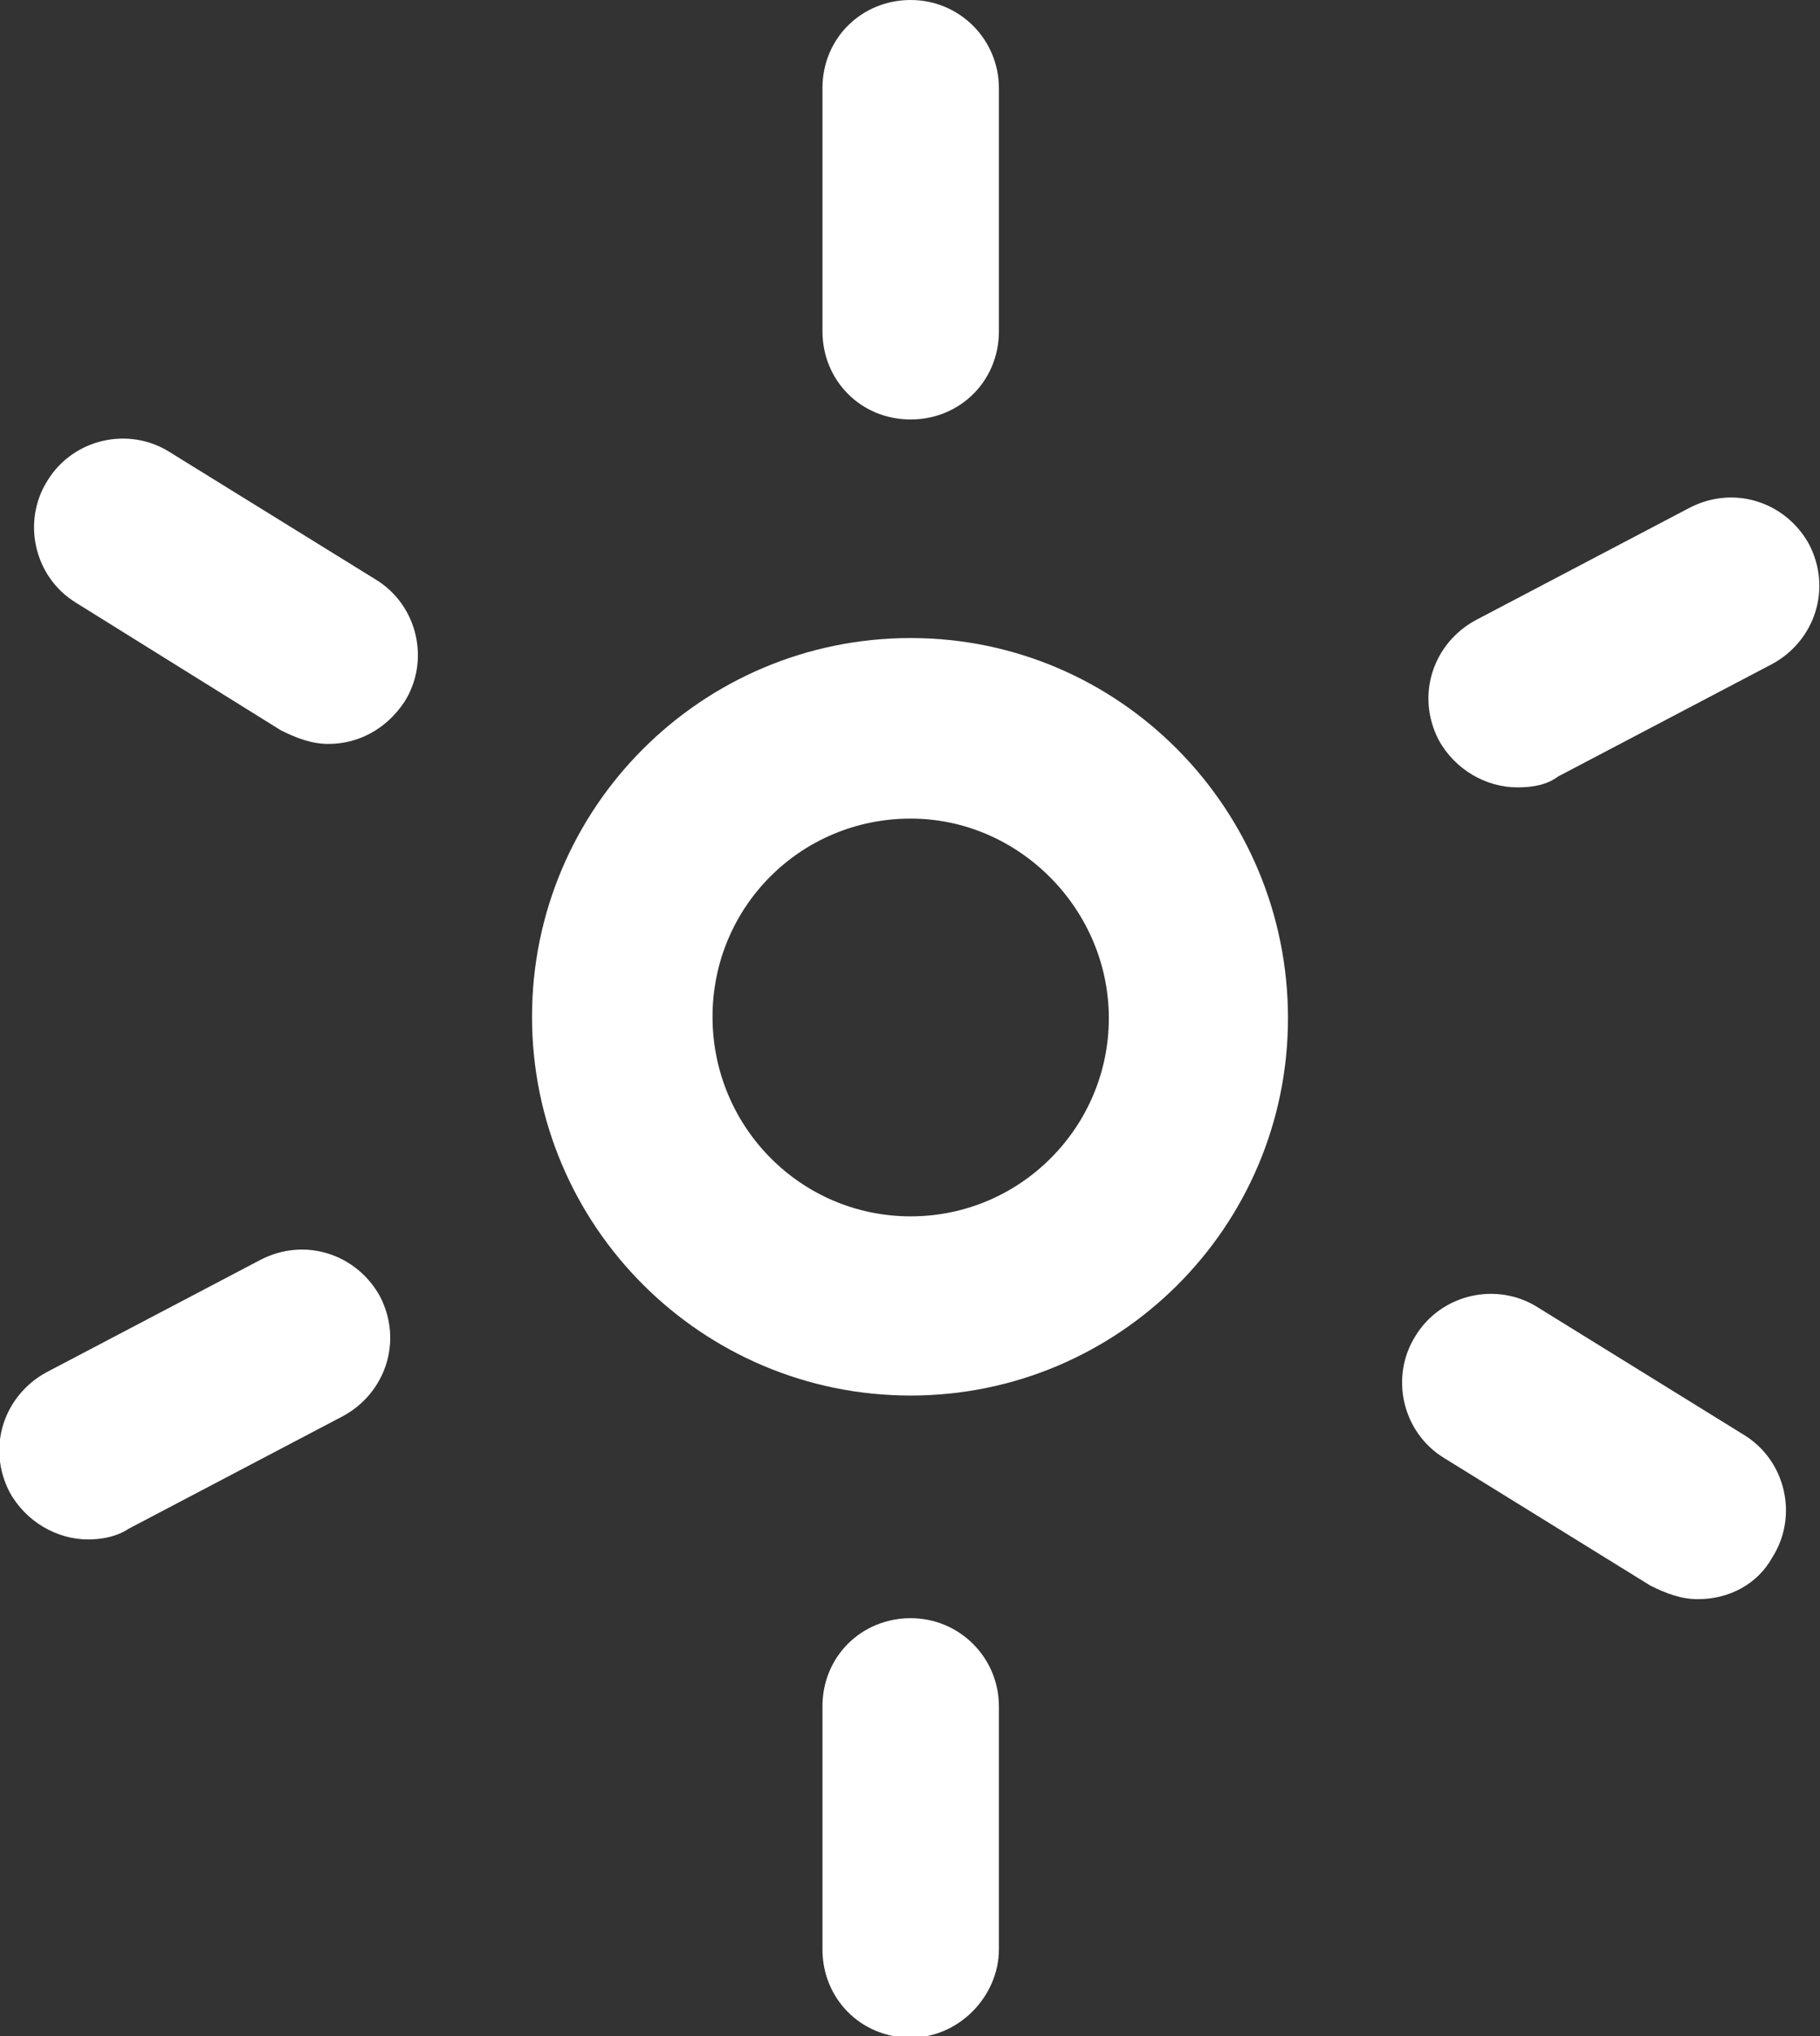 <?xml version="1.0" encoding="utf-8"?>
<!-- Generator: Adobe Illustrator 24.3.0, SVG Export Plug-In . SVG Version: 6.00 Build 0)  -->
<svg version="1.1" id="레이어_1" xmlns="http://www.w3.org/2000/svg" xmlns:xlink="http://www.w3.org/1999/xlink" x="0px"
	 y="0px" viewBox="0 0 134.1 150" style="enable-background:new 0 0 134.1 150;" xml:space="preserve">
<rect x="0" y="0" width="134.1" height="150" fill="#333333" stroke="none"/>
<style type="text/css">
	.st0{fill:none;stroke:#FFFFFF;stroke-linecap:round;stroke-miterlimit:10;}
	.st1{fill:#FFFFFF;}
</style>
<g>
	<path class="st0" d="M134,8.5"/>
</g>
<g>
	<path class="st0" d="M146.8,132.2"/>
</g>
<g>
	<g>
		<path class="st1" d="M67.1,102.8c-15.4,0-27.9-12.5-27.9-27.9s12.5-27.9,27.9-27.9S94.9,59.6,94.9,75S82.4,102.8,67.1,102.8z
			 M67.1,60.3c-8.1,0-14.6,6.5-14.6,14.6S59,89.6,67.1,89.6S81.7,83,81.7,75S75.1,60.3,67.1,60.3z"/>
	</g>
	<g>
		<path class="st1" d="M67.1,150.1c-3.7,0-6.5-2.9-6.5-6.5v-17.9c0-3.7,2.9-6.5,6.5-6.5s6.5,2.9,6.5,6.5v17.9
			C73.6,147,70.7,150.1,67.1,150.1z"/>
	</g>
	<g>
		<path class="st1" d="M67.1,30.9c-3.7,0-6.5-2.9-6.5-6.5V6.5c0-3.7,2.9-6.5,6.5-6.5s6.5,2.9,6.5,6.5v17.9
			C73.6,28.1,70.7,30.9,67.1,30.9z"/>
	</g>
	<g>
		<path class="st1" d="M6.5,113.4c-2.3,0-4.6-1.3-5.8-3.5c-1.7-3.3-0.4-7.1,2.7-8.8l15.8-8.3c3.3-1.7,7.1-0.4,8.8,2.7
			c1.7,3.3,0.4,7.1-2.7,8.8l-15.8,8.3C8.6,113.2,7.5,113.4,6.5,113.4z"/>
	</g>
	<g>
		<path class="st1" d="M111.8,58c-2.3,0-4.6-1.3-5.8-3.5c-1.7-3.3-0.4-7.1,2.7-8.8l15.8-8.3c3.3-1.7,7.1-0.4,8.8,2.7
			c1.7,3.3,0.4,7.1-2.7,8.8l-15.8,8.3C114,57.8,113,58,111.8,58z"/>
	</g>
	<g>
		<path class="st1" d="M24.2,54.8c-1.2,0-2.3-0.4-3.5-1L5.6,44.4c-3.1-1.9-4-6-2.1-9c1.9-3.1,6-4,9-2.1l15.2,9.4c3.1,1.9,4,6,2.1,9
			C28.4,53.8,26.3,54.8,24.2,54.8z"/>
	</g>
	<g>
		<path class="st1" d="M125.1,117.8c-1.2,0-2.3-0.4-3.5-1l-15.2-9.4c-3.1-1.9-4-6-2.1-9c1.9-3.1,6-4,9-2.1l15.2,9.4
			c3.1,1.9,4,6,2.1,9C129.5,116.7,127.4,117.8,125.1,117.8z"/>
	</g>
</g>
</svg>
